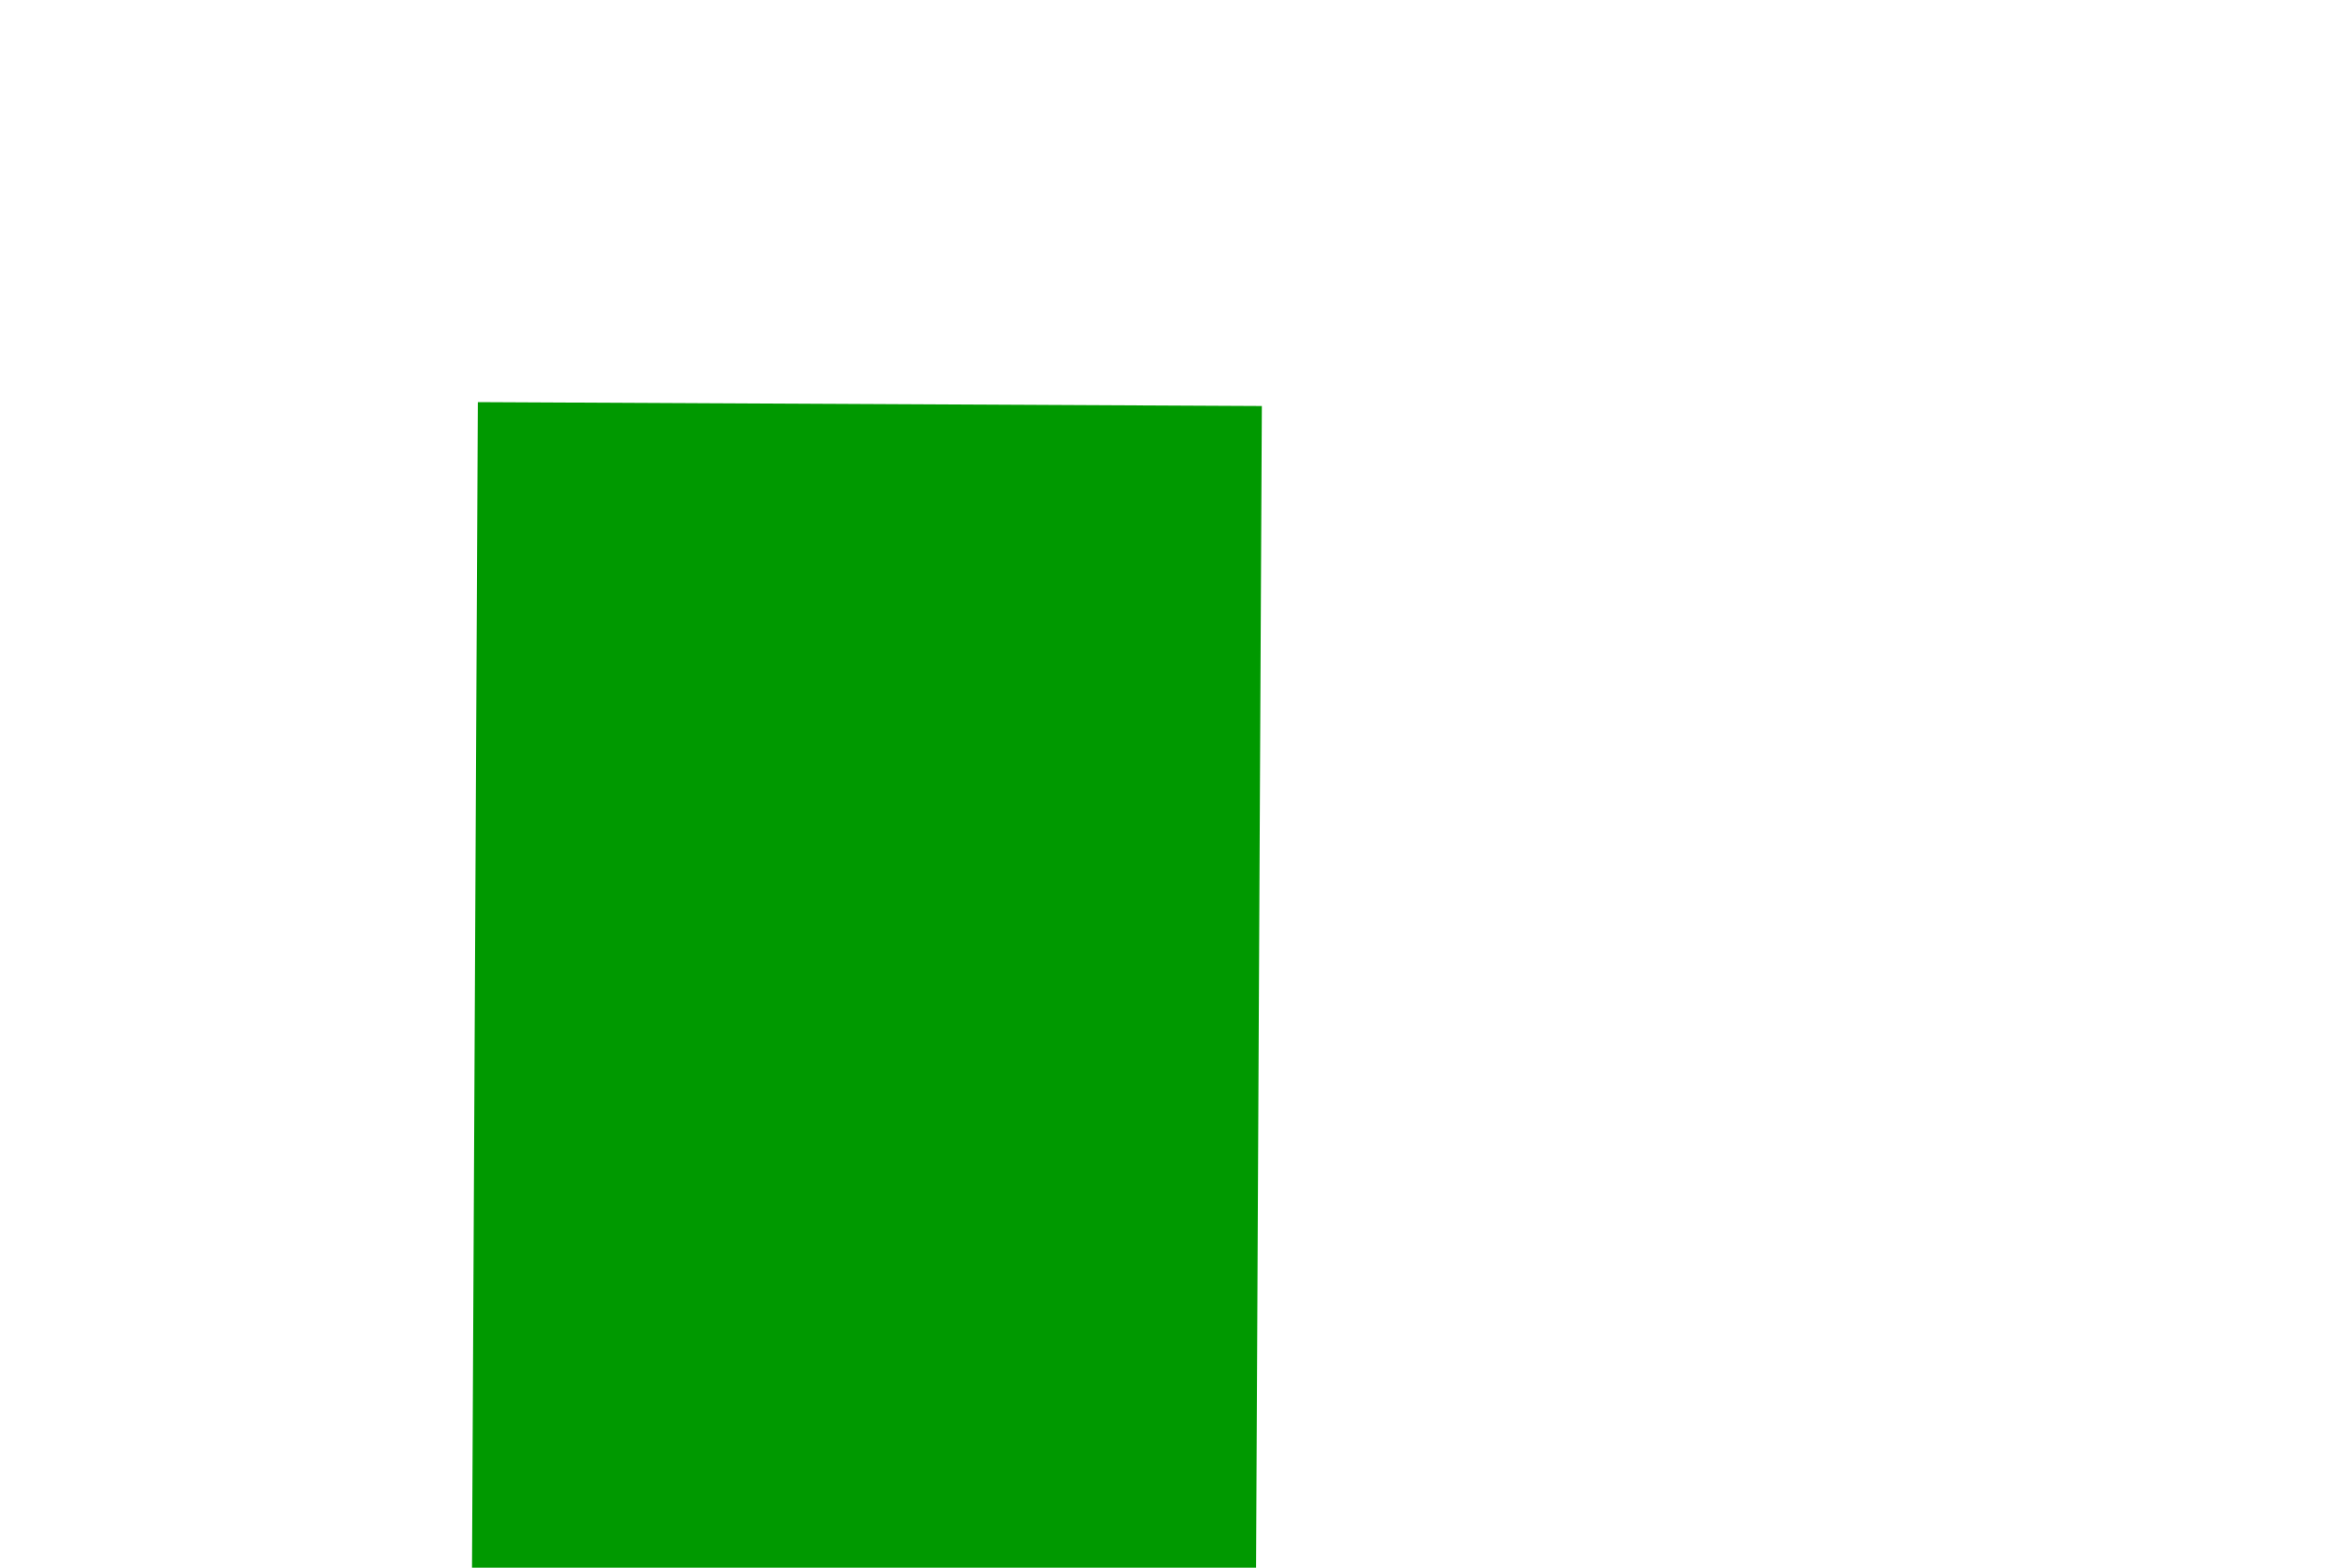 ﻿<?xml version="1.0" encoding="utf-8"?>
<svg version="1.1" xmlns:xlink="http://www.w3.org/1999/xlink" width="6px" height="4px" preserveAspectRatio="xMinYMid meet" viewBox="212 145  6 2" xmlns="http://www.w3.org/2000/svg">
  <path d="M 206.4 235  L 214 242  L 221.6 235  L 206.4 235  Z " fill-rule="nonzero" fill="#009900" stroke="none" transform="matrix(1 0.005 -0.005 1 0.944 -1.039 )" />
  <path d="M 214 145  L 214 236  " stroke-width="2" stroke="#009900" fill="none" transform="matrix(1 0.005 -0.005 1 0.944 -1.039 )" />
</svg>